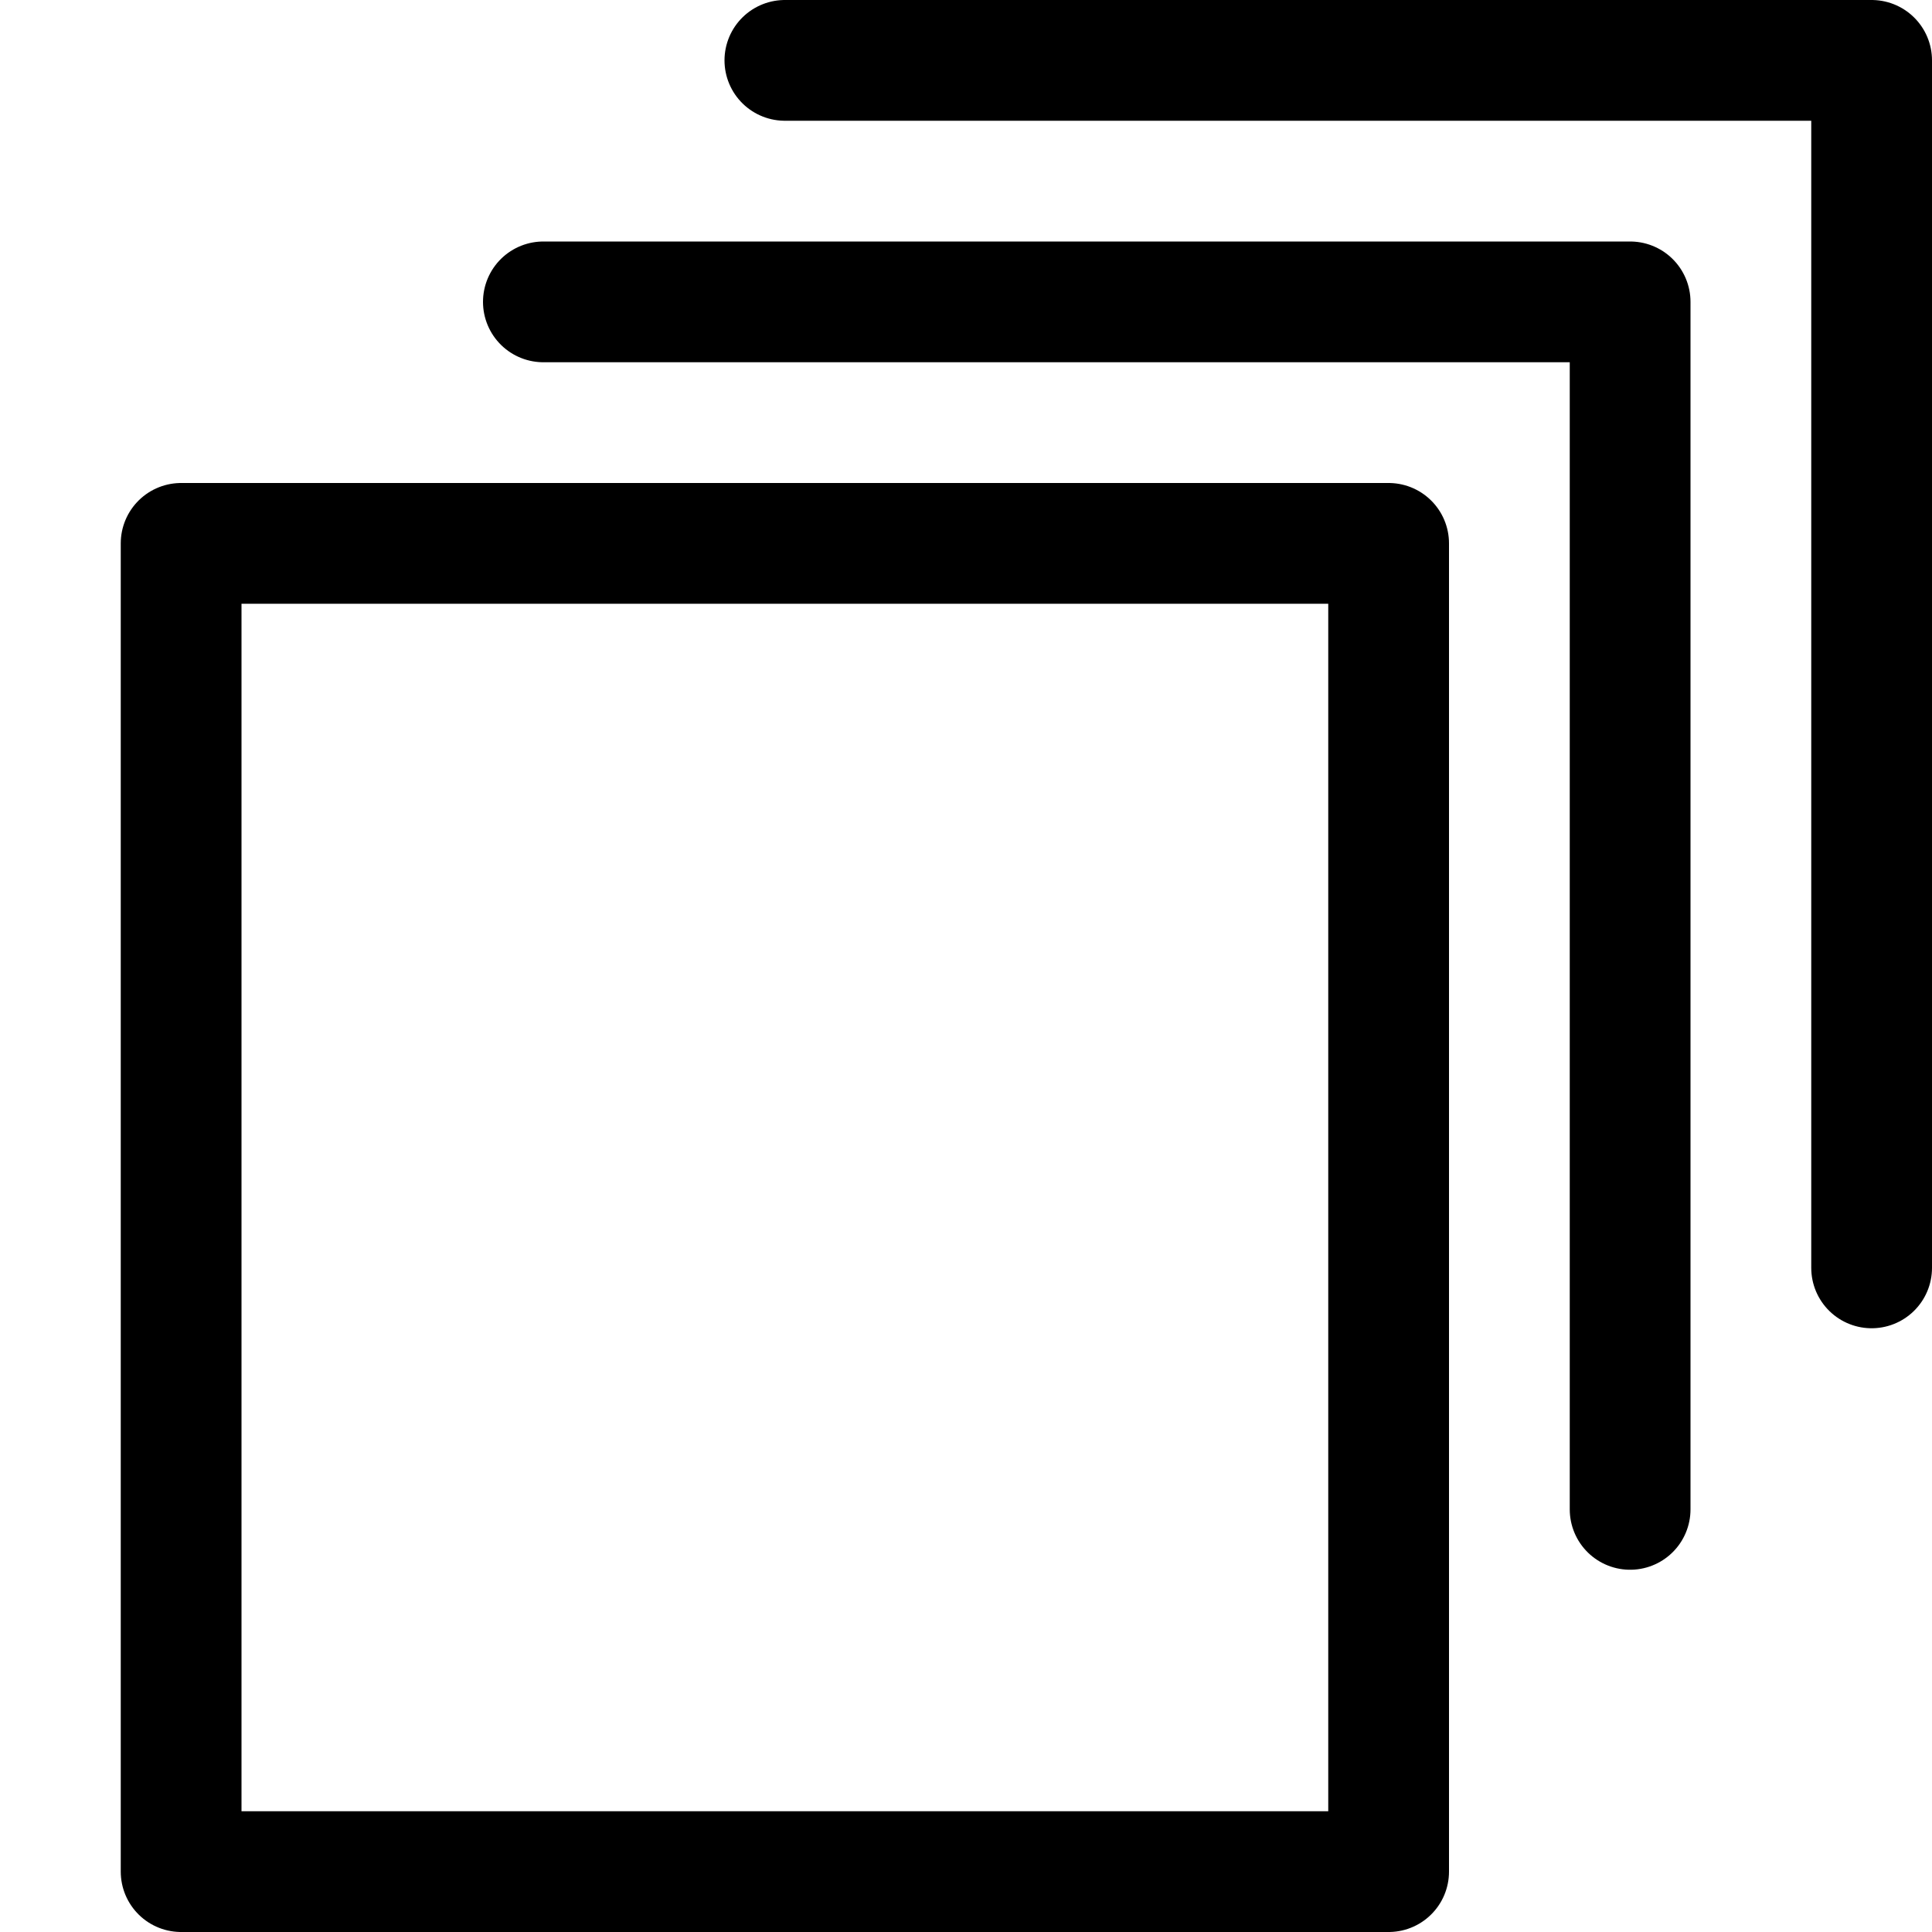 <svg xmlns="http://www.w3.org/2000/svg" viewBox="0 0 16 16"><g class="nc-icon-wrapper" stroke="currentColor"><polyline fill="none" stroke-linecap="round" stroke-linejoin="round" stroke-miterlimit="10" points="4.5,2.5 13.5,2.5 13.5,12.5 " data-color="color-2"/> <polyline fill="none" stroke-linecap="round" stroke-linejoin="round" stroke-miterlimit="10" points="6.5,0.5 15.5,0.5 15.5,10.5 " data-color="color-2"/> <rect x="1.5" y="4.5" fill="none" stroke="currentColor" stroke-linecap="round" stroke-linejoin="round" stroke-miterlimit="10" width="10" height="11"/></g></svg>